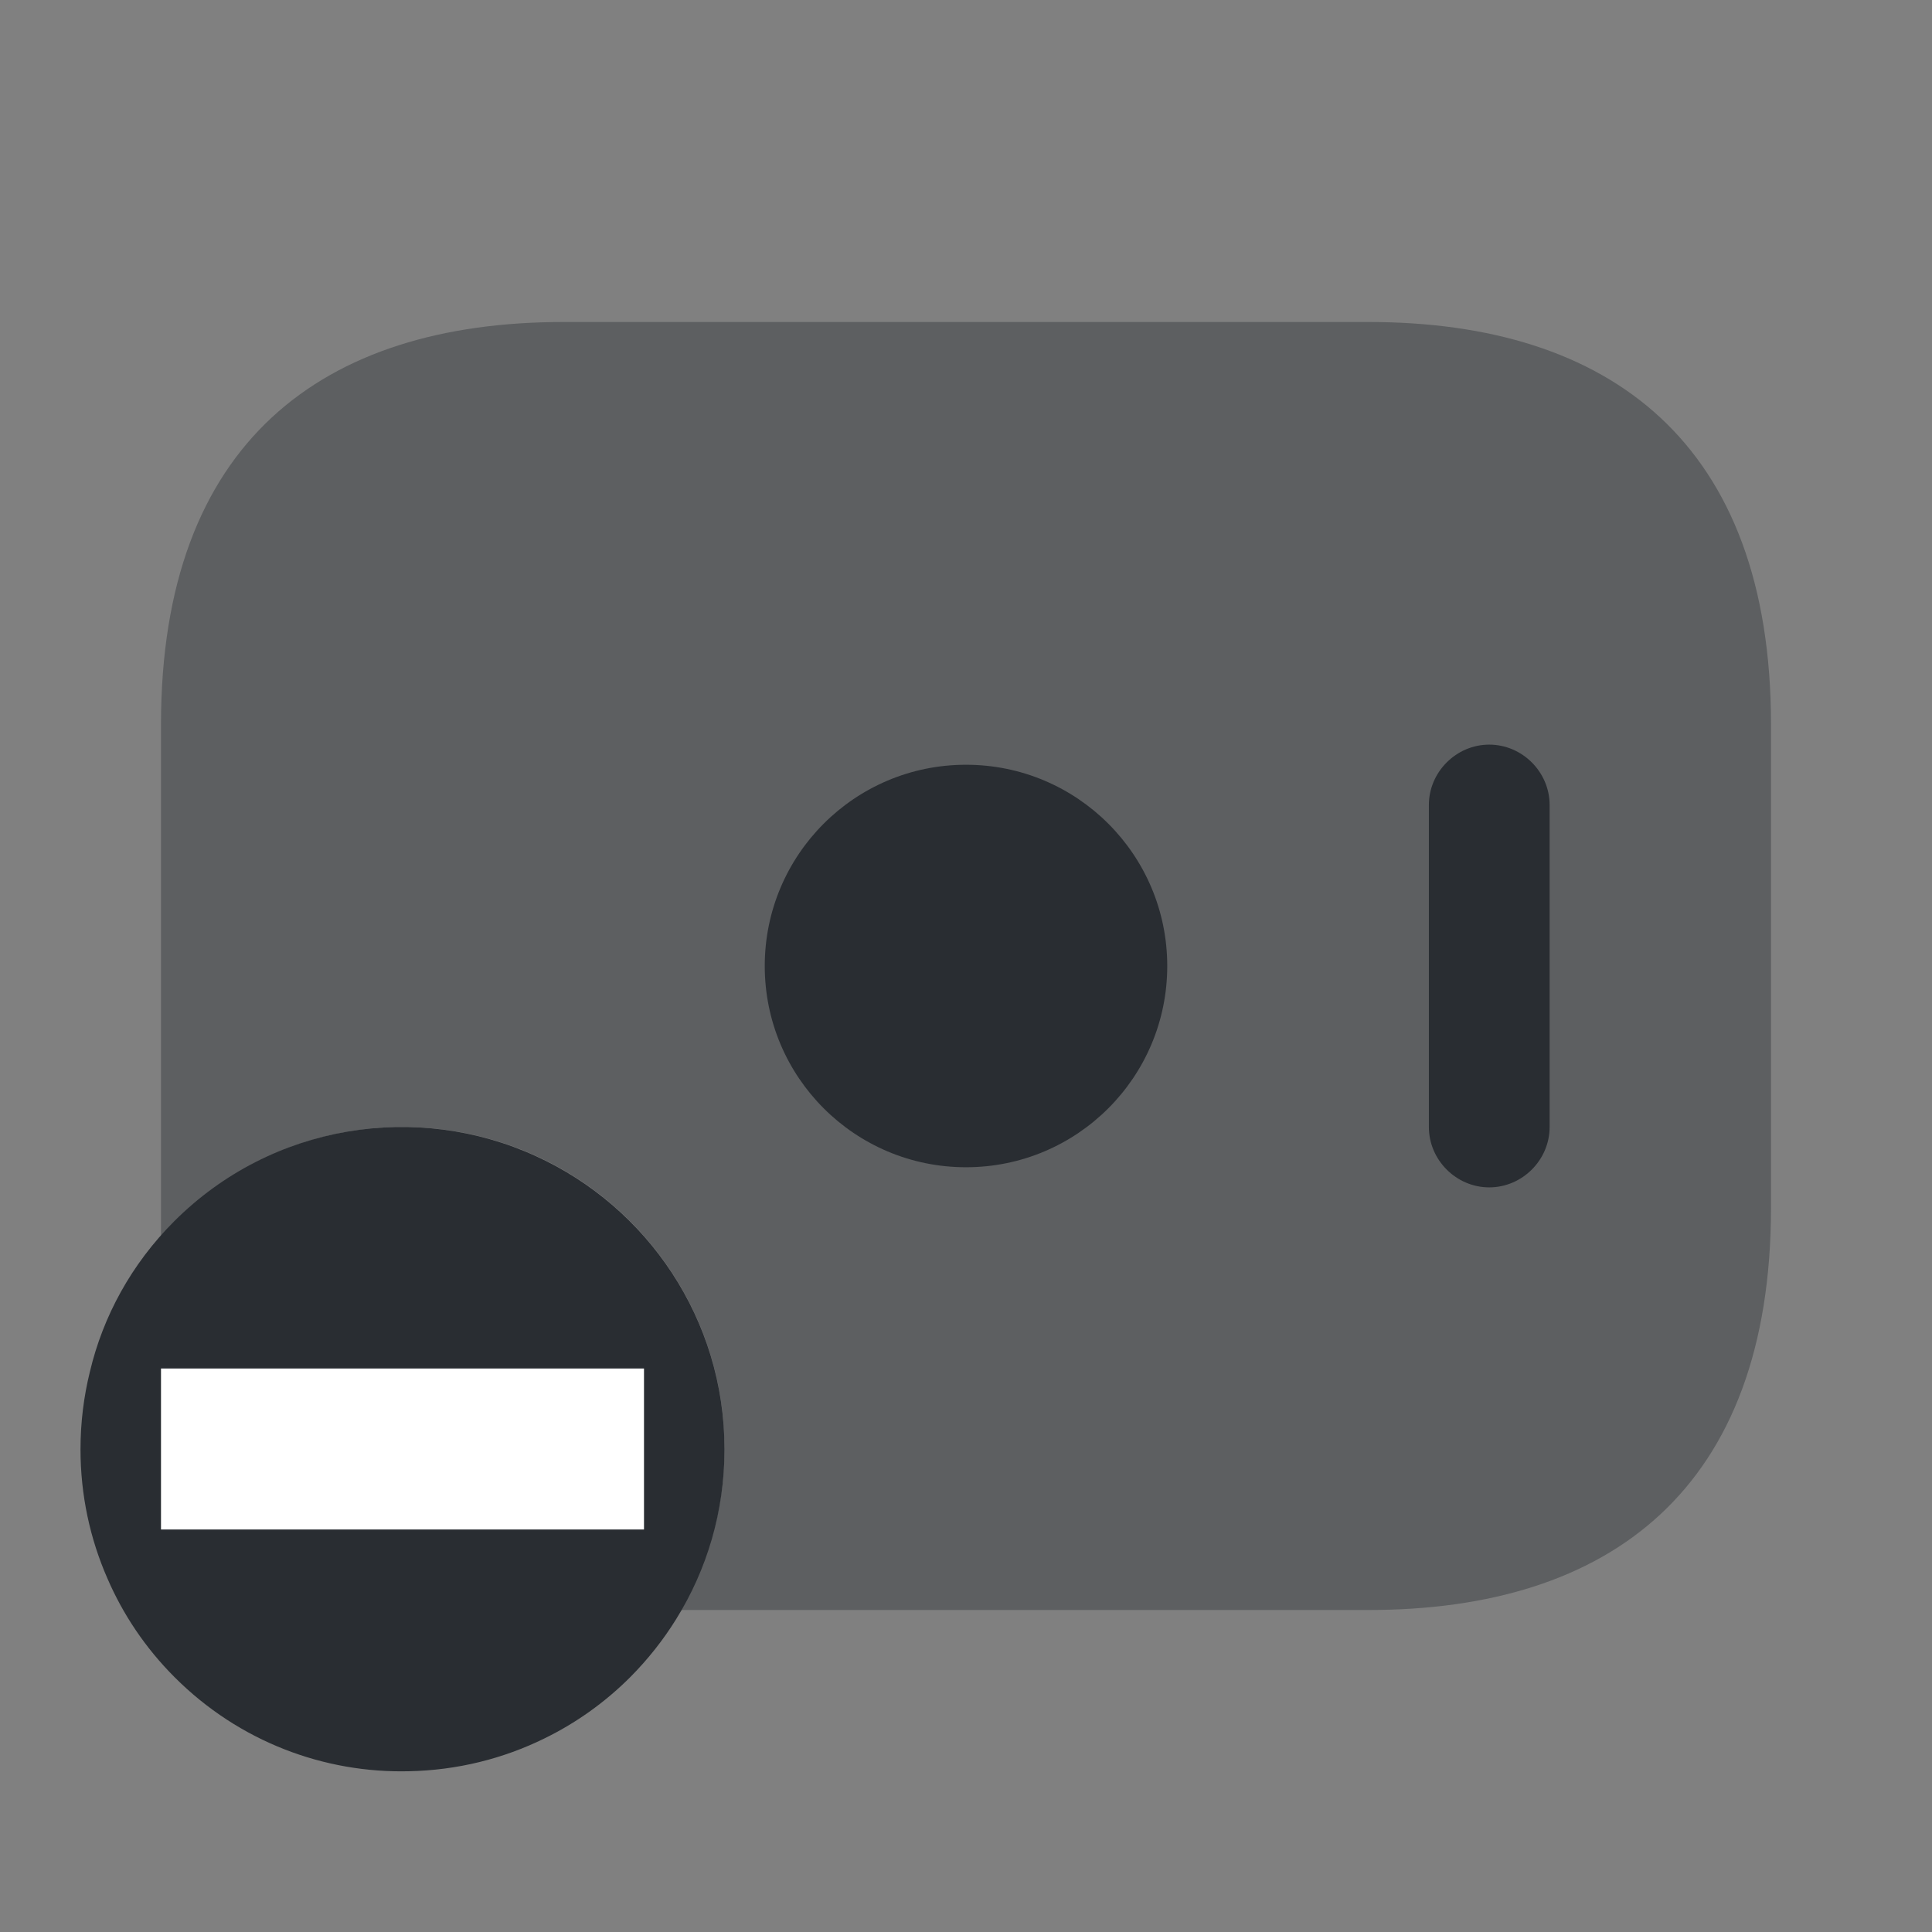 <svg width="24" height="24" viewBox="0 0 24 24" fill="none" xmlns="http://www.w3.org/2000/svg">
<rect x="0" y="0" width="24" height="24" fill="#808080" stroke="none"/>
<path fill-rule="evenodd" clip-rule="evenodd" d="M1 18.004C1 17.673 1.04 17.351 1.116 17.043L1.117 17.039C1.279 16.353 1.633 15.702 2.163 15.172C3.379 13.956 5.183 13.686 6.659 14.363C8.04 14.993 9 16.387 9 18.004C9 18.777 8.781 19.499 8.401 20.111C8.242 20.368 8.051 20.611 7.827 20.836C7.51 21.153 7.149 21.407 6.764 21.595C6.254 21.846 5.683 21.991 5.078 22.003C4.032 22.028 2.974 21.64 2.17 20.836C1.804 20.47 1.526 20.052 1.334 19.607C1.119 19.116 1 18.574 1 18.004Z" fill="#292D32"/>
<rect x="2" y="17" width="6" height="2" fill="white"/>
<path opacity="0.4" d="M22 9V15C22 18.5 20 20 17 20H8.45C8.8 19.41 9 18.73 9 18C9 15.79 7.21 14 5 14C3.8 14 2.73 14.53 2 15.36V9C2 5.5 4 4 7 4H17C20 4 22 5.5 22 9Z" fill="#292D32"/>
<path d="M12 14.5C13.381 14.5 14.5 13.381 14.5 12C14.5 10.619 13.381 9.5 12 9.5C10.619 9.5 9.5 10.619 9.5 12C9.5 13.381 10.619 14.5 12 14.5Z" fill="#292D32"/>
<path d="M18.5 14.75C18.09 14.75 17.75 14.41 17.75 14V10C17.75 9.59 18.09 9.25 18.5 9.25C18.91 9.25 19.25 9.59 19.25 10V14C19.25 14.41 18.91 14.75 18.5 14.75Z" fill="#292D32"/>
</svg>
